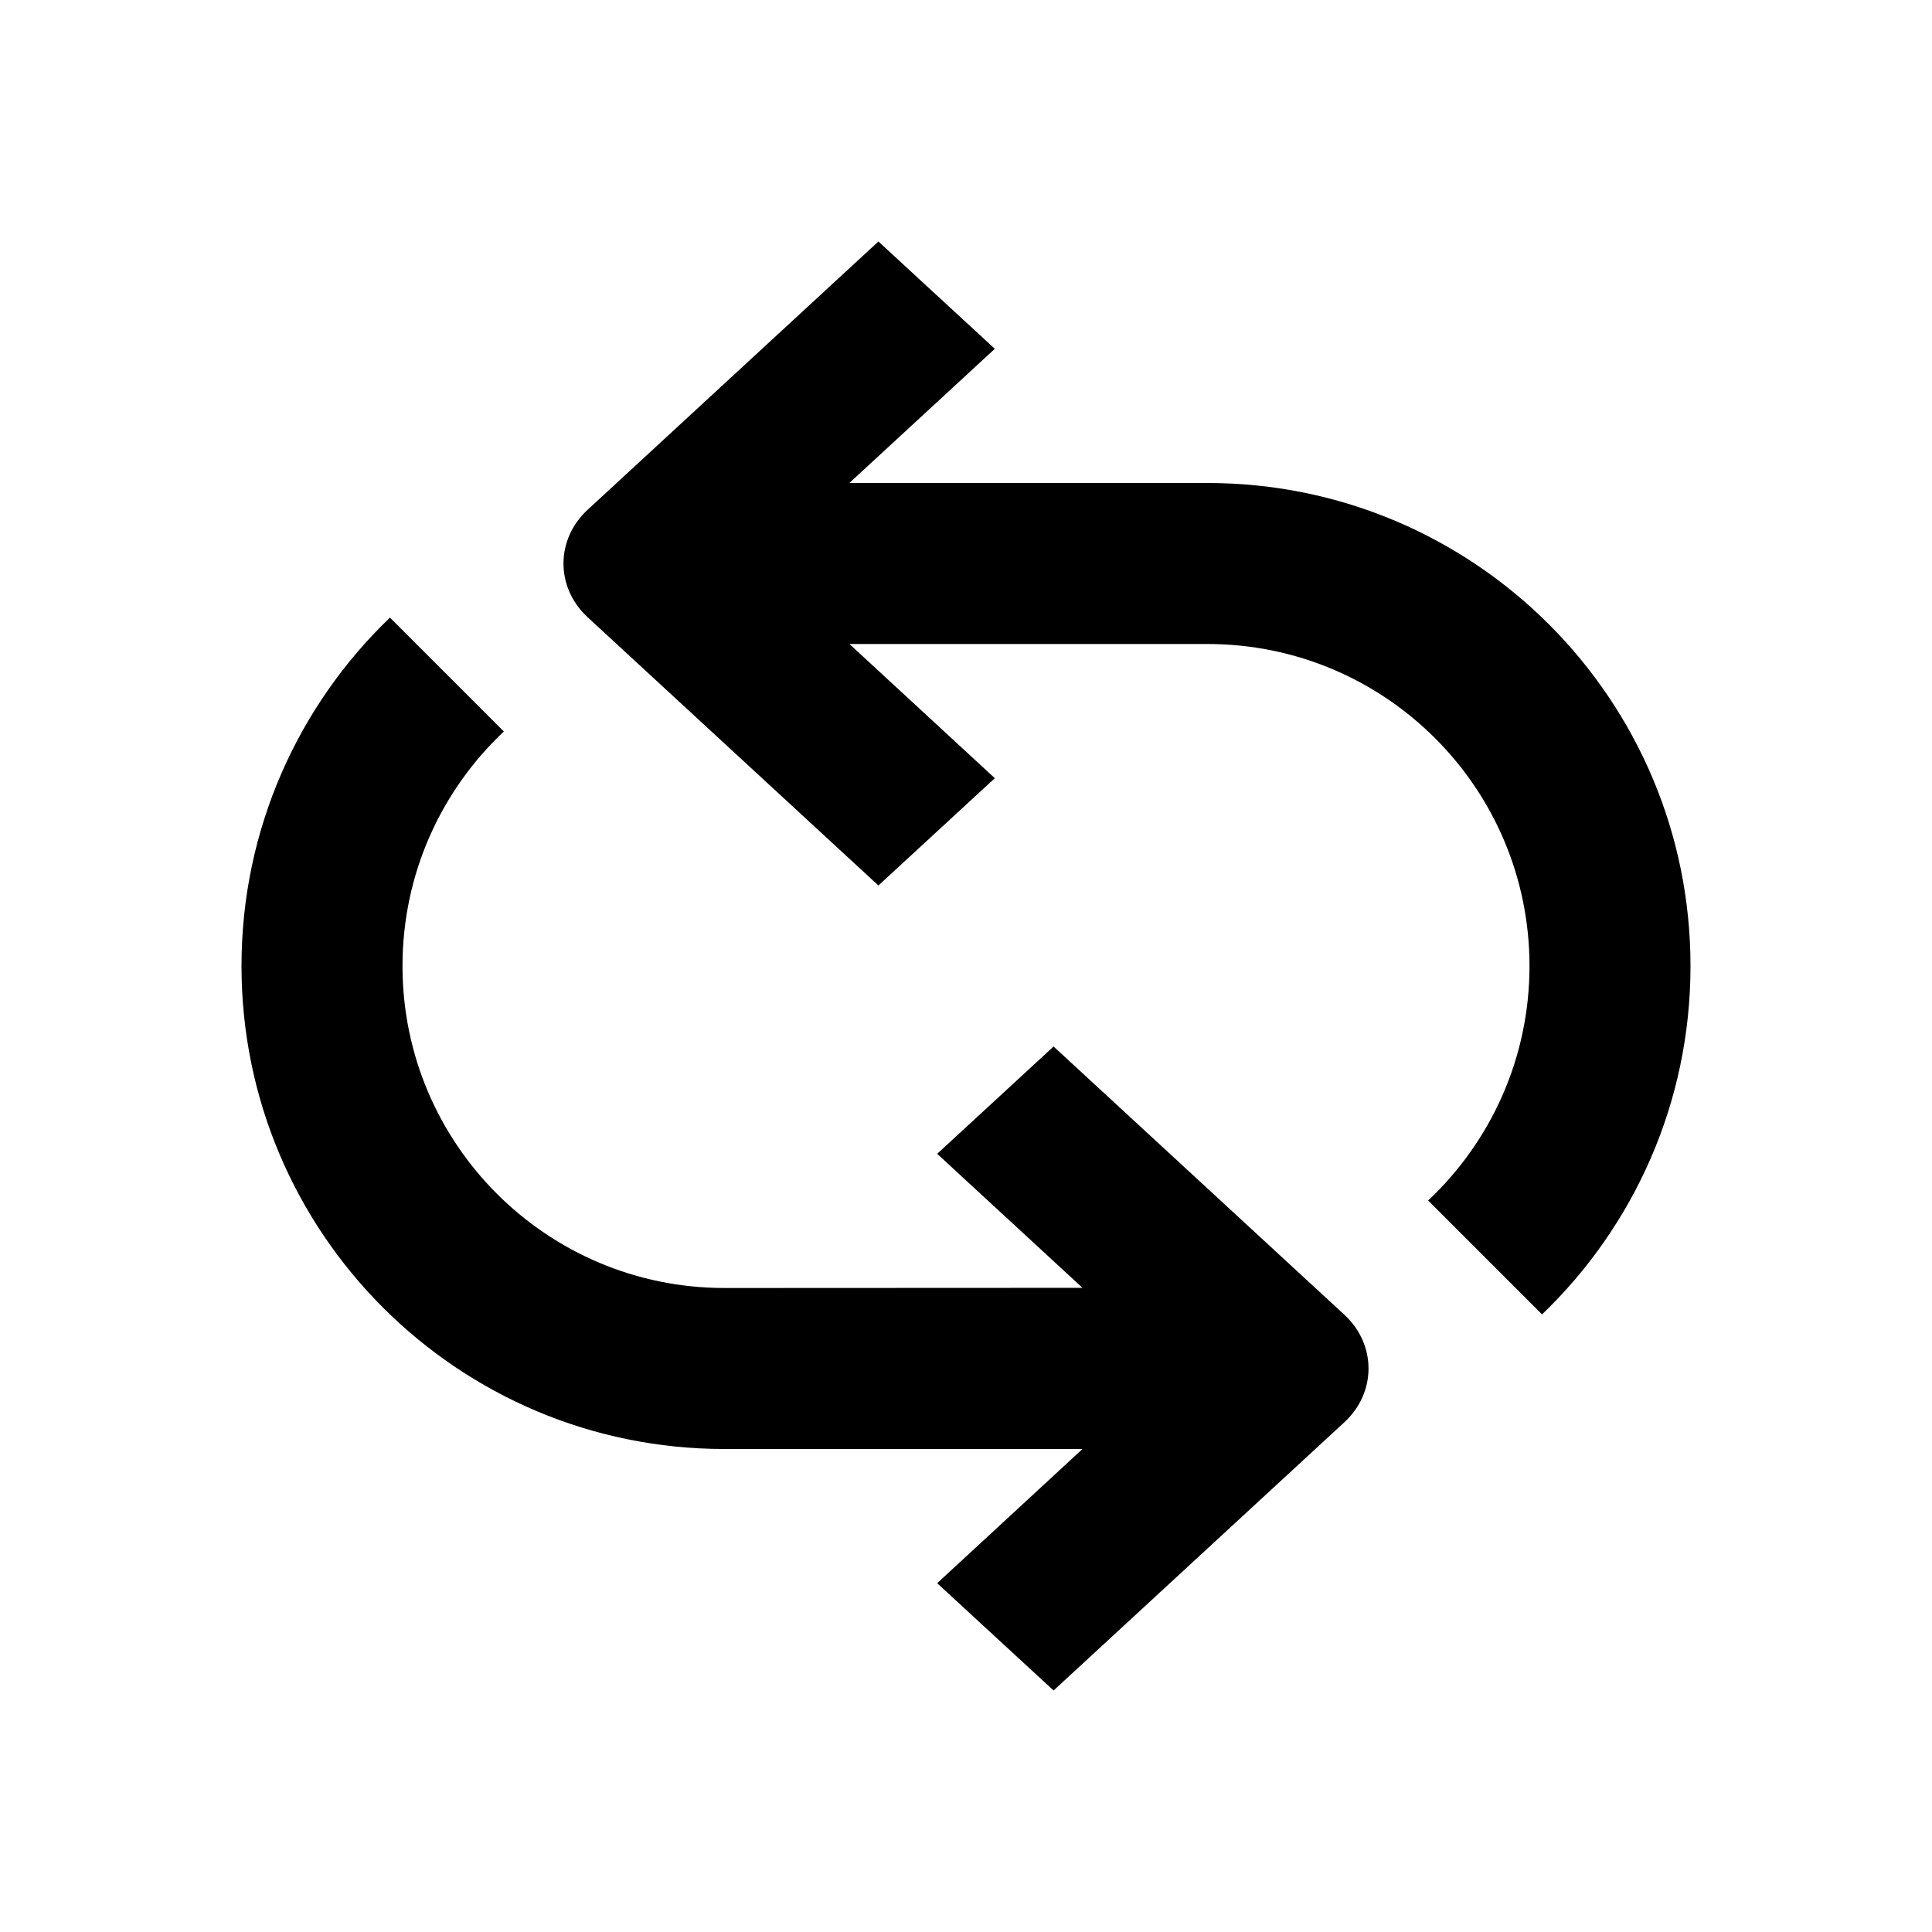 <?xml version="1.0" encoding="UTF-8"?>
<svg width="24px" height="24px" viewBox="0 0 24 24" version="1.1" xmlns="http://www.w3.org/2000/svg" xmlns:xlink="http://www.w3.org/1999/xlink">
    <!-- Generator: Sketch 59.1 (86144) - https://sketch.com -->
    <title>3.Icons/Filled/retransmission</title>
    <desc>Created with Sketch.</desc>
    <g id="3.Icons/Filled/retransmission" stroke="none" stroke-width="1" fill="none" fill-rule="evenodd">
        <g id="编组" fill="#000000">
            <path d="M4.844,7.672 L6.259,9.087 C5.484,9.816 5,10.852 5,12 C5,14.209 6.791,16 9,16 L13.447,15.998 L11.642,14.333 L13.088,13 L16.701,16.333 C17.1,16.702 17.1,17.298 16.701,17.667 L13.088,21 L11.642,19.667 L13.447,18 L9,18 C5.686,18 3,15.314 3,12 C3,10.299 3.707,8.764 4.844,7.672 Z M12.358,9.667 L10.912,11 L7.299,7.667 C6.9,7.298 6.9,6.702 7.299,6.333 L10.912,3 L12.358,4.333 L10.551,6 L15,6 C18.314,6 21,8.686 21,12 C21,13.701 20.293,15.236 19.156,16.328 L17.741,14.913 C18.516,14.184 19,13.148 19,12 C19,9.791 17.209,8 15,8 L10.552,8 L12.358,9.667 Z" id="形状结合"></path>
        </g>
    </g>
</svg>